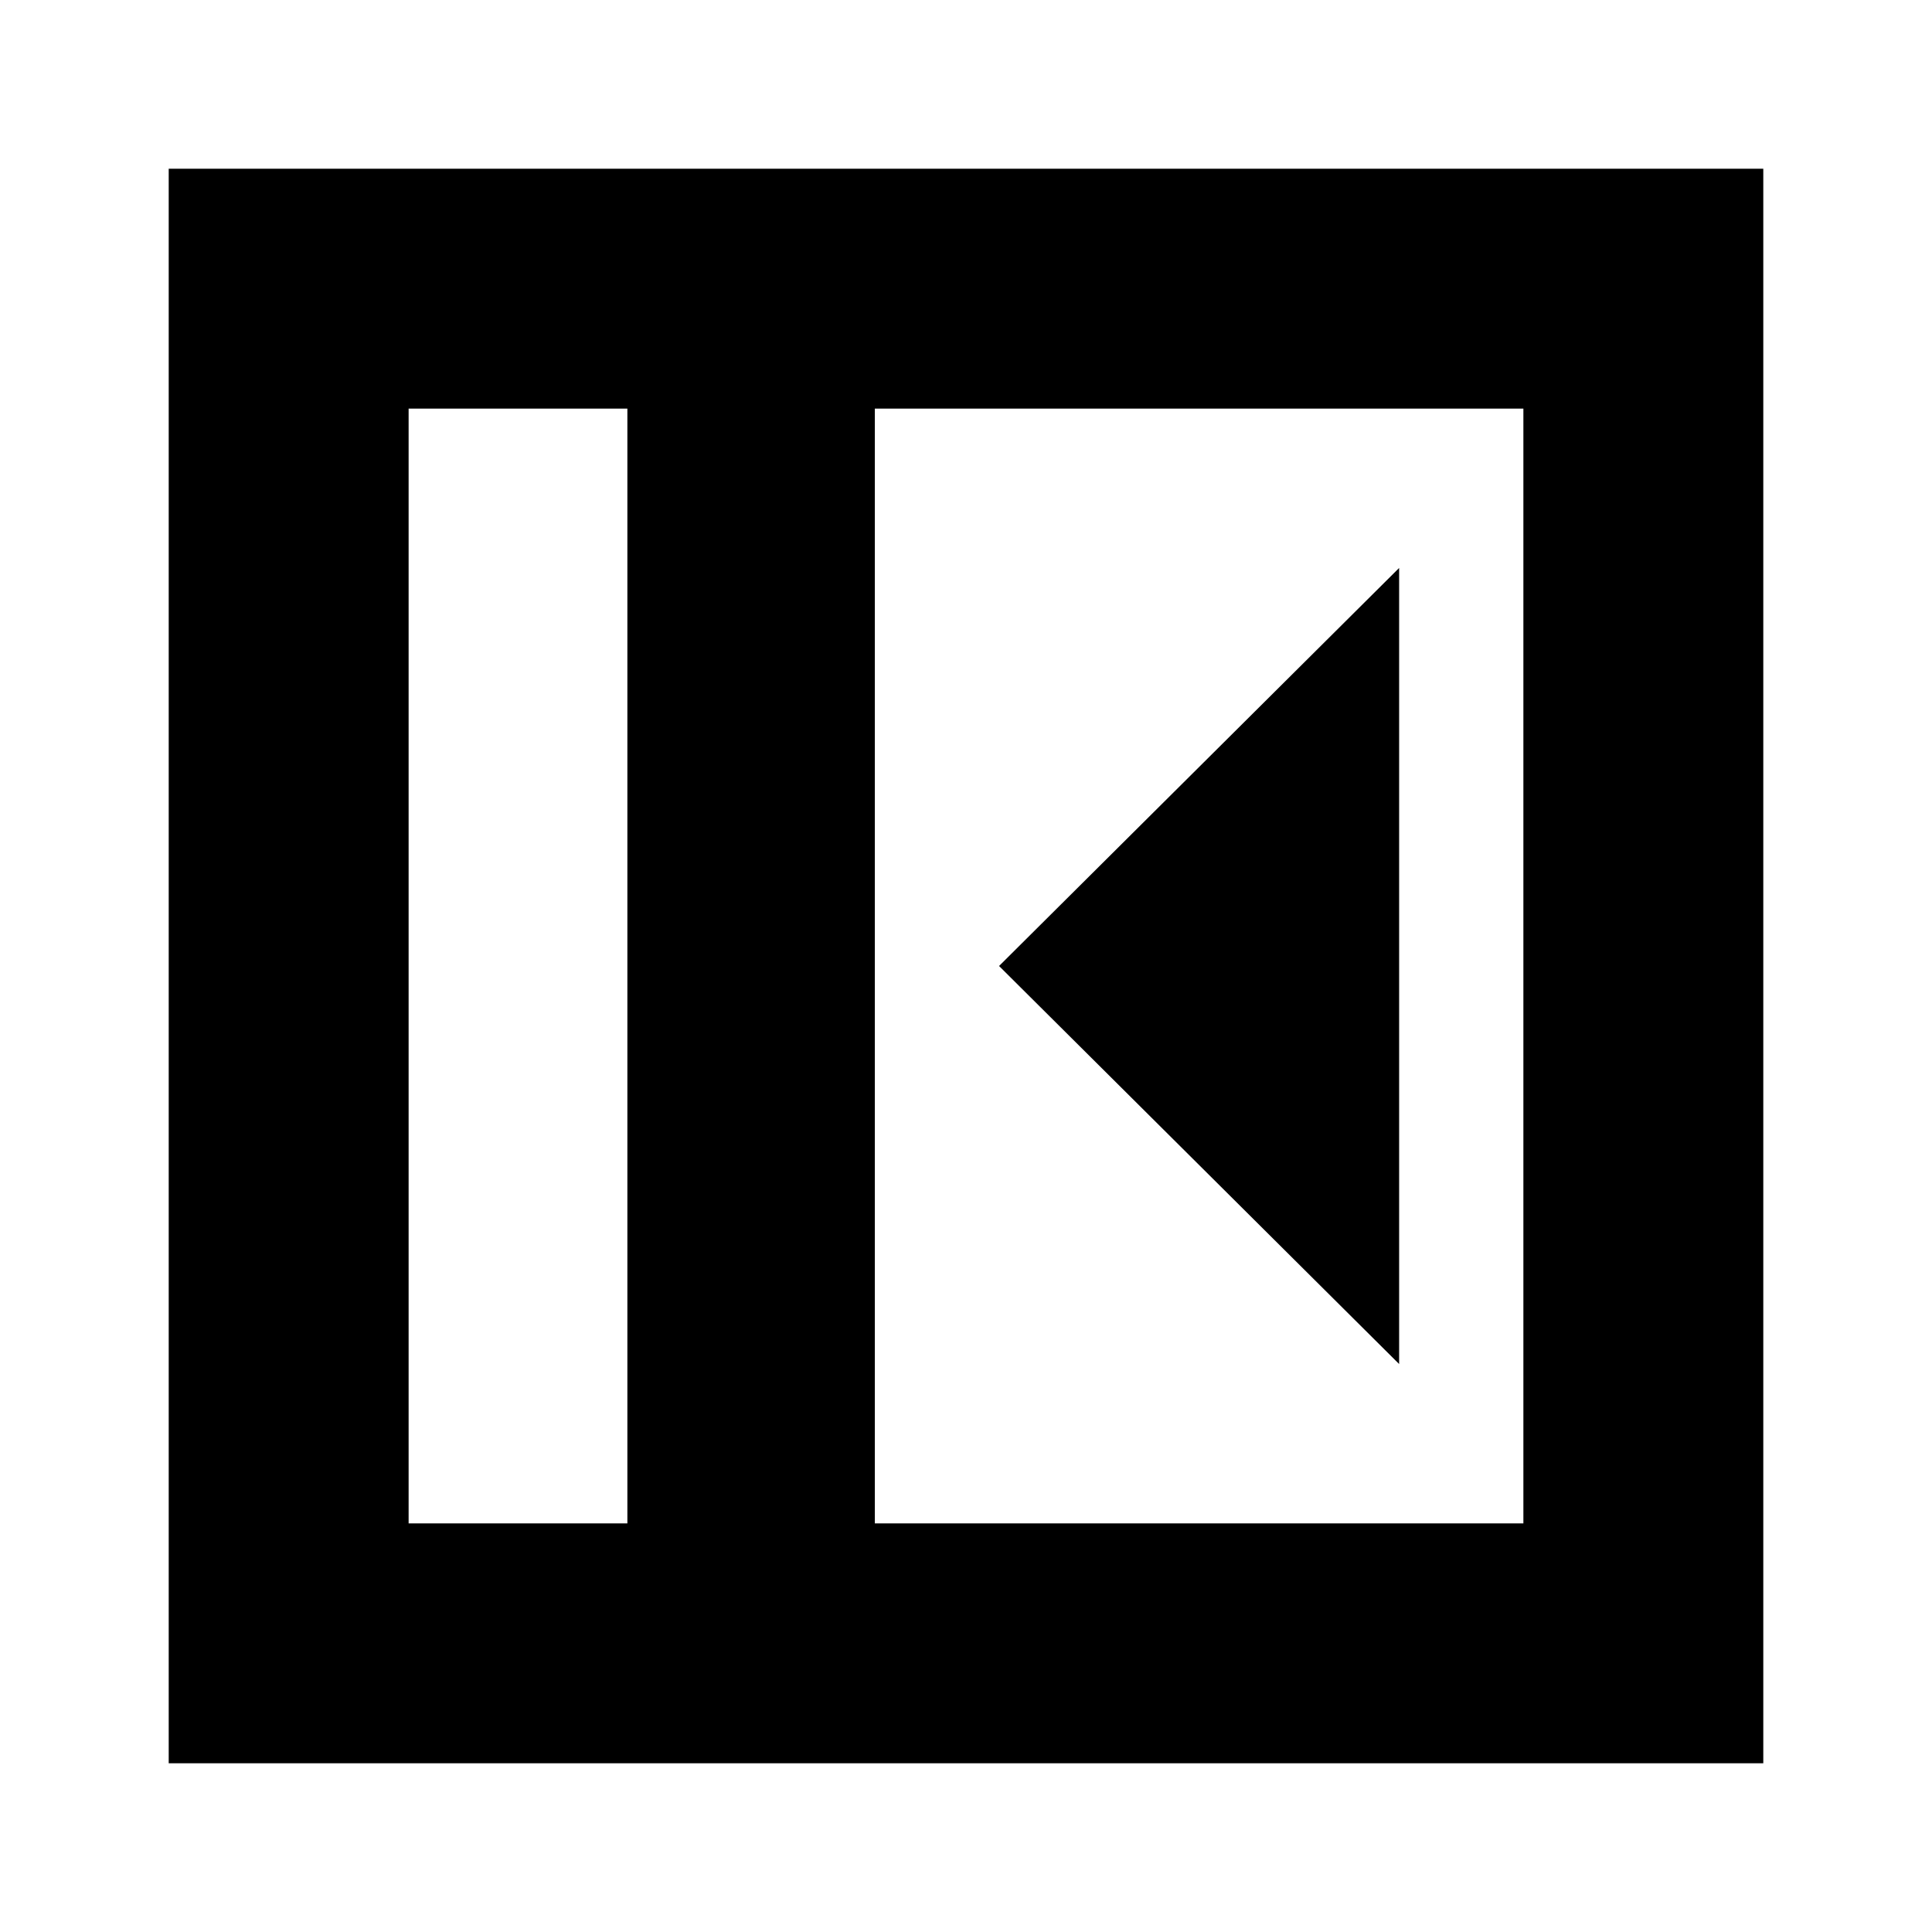 <svg xmlns="http://www.w3.org/2000/svg" height="24" viewBox="0 -960 960 960" width="24"><path d="M695.22-282.22v-395.56L496.43-480l198.79 197.78Zm-492.18 79.18h108.7v-553.92h-108.7v553.92Zm231.66 0h322.26v-553.92H434.7v553.92Zm-122.96 0h-108.7 108.7ZM83.83-83.83v-792.34h792.34v792.34H83.83Z"/></svg>